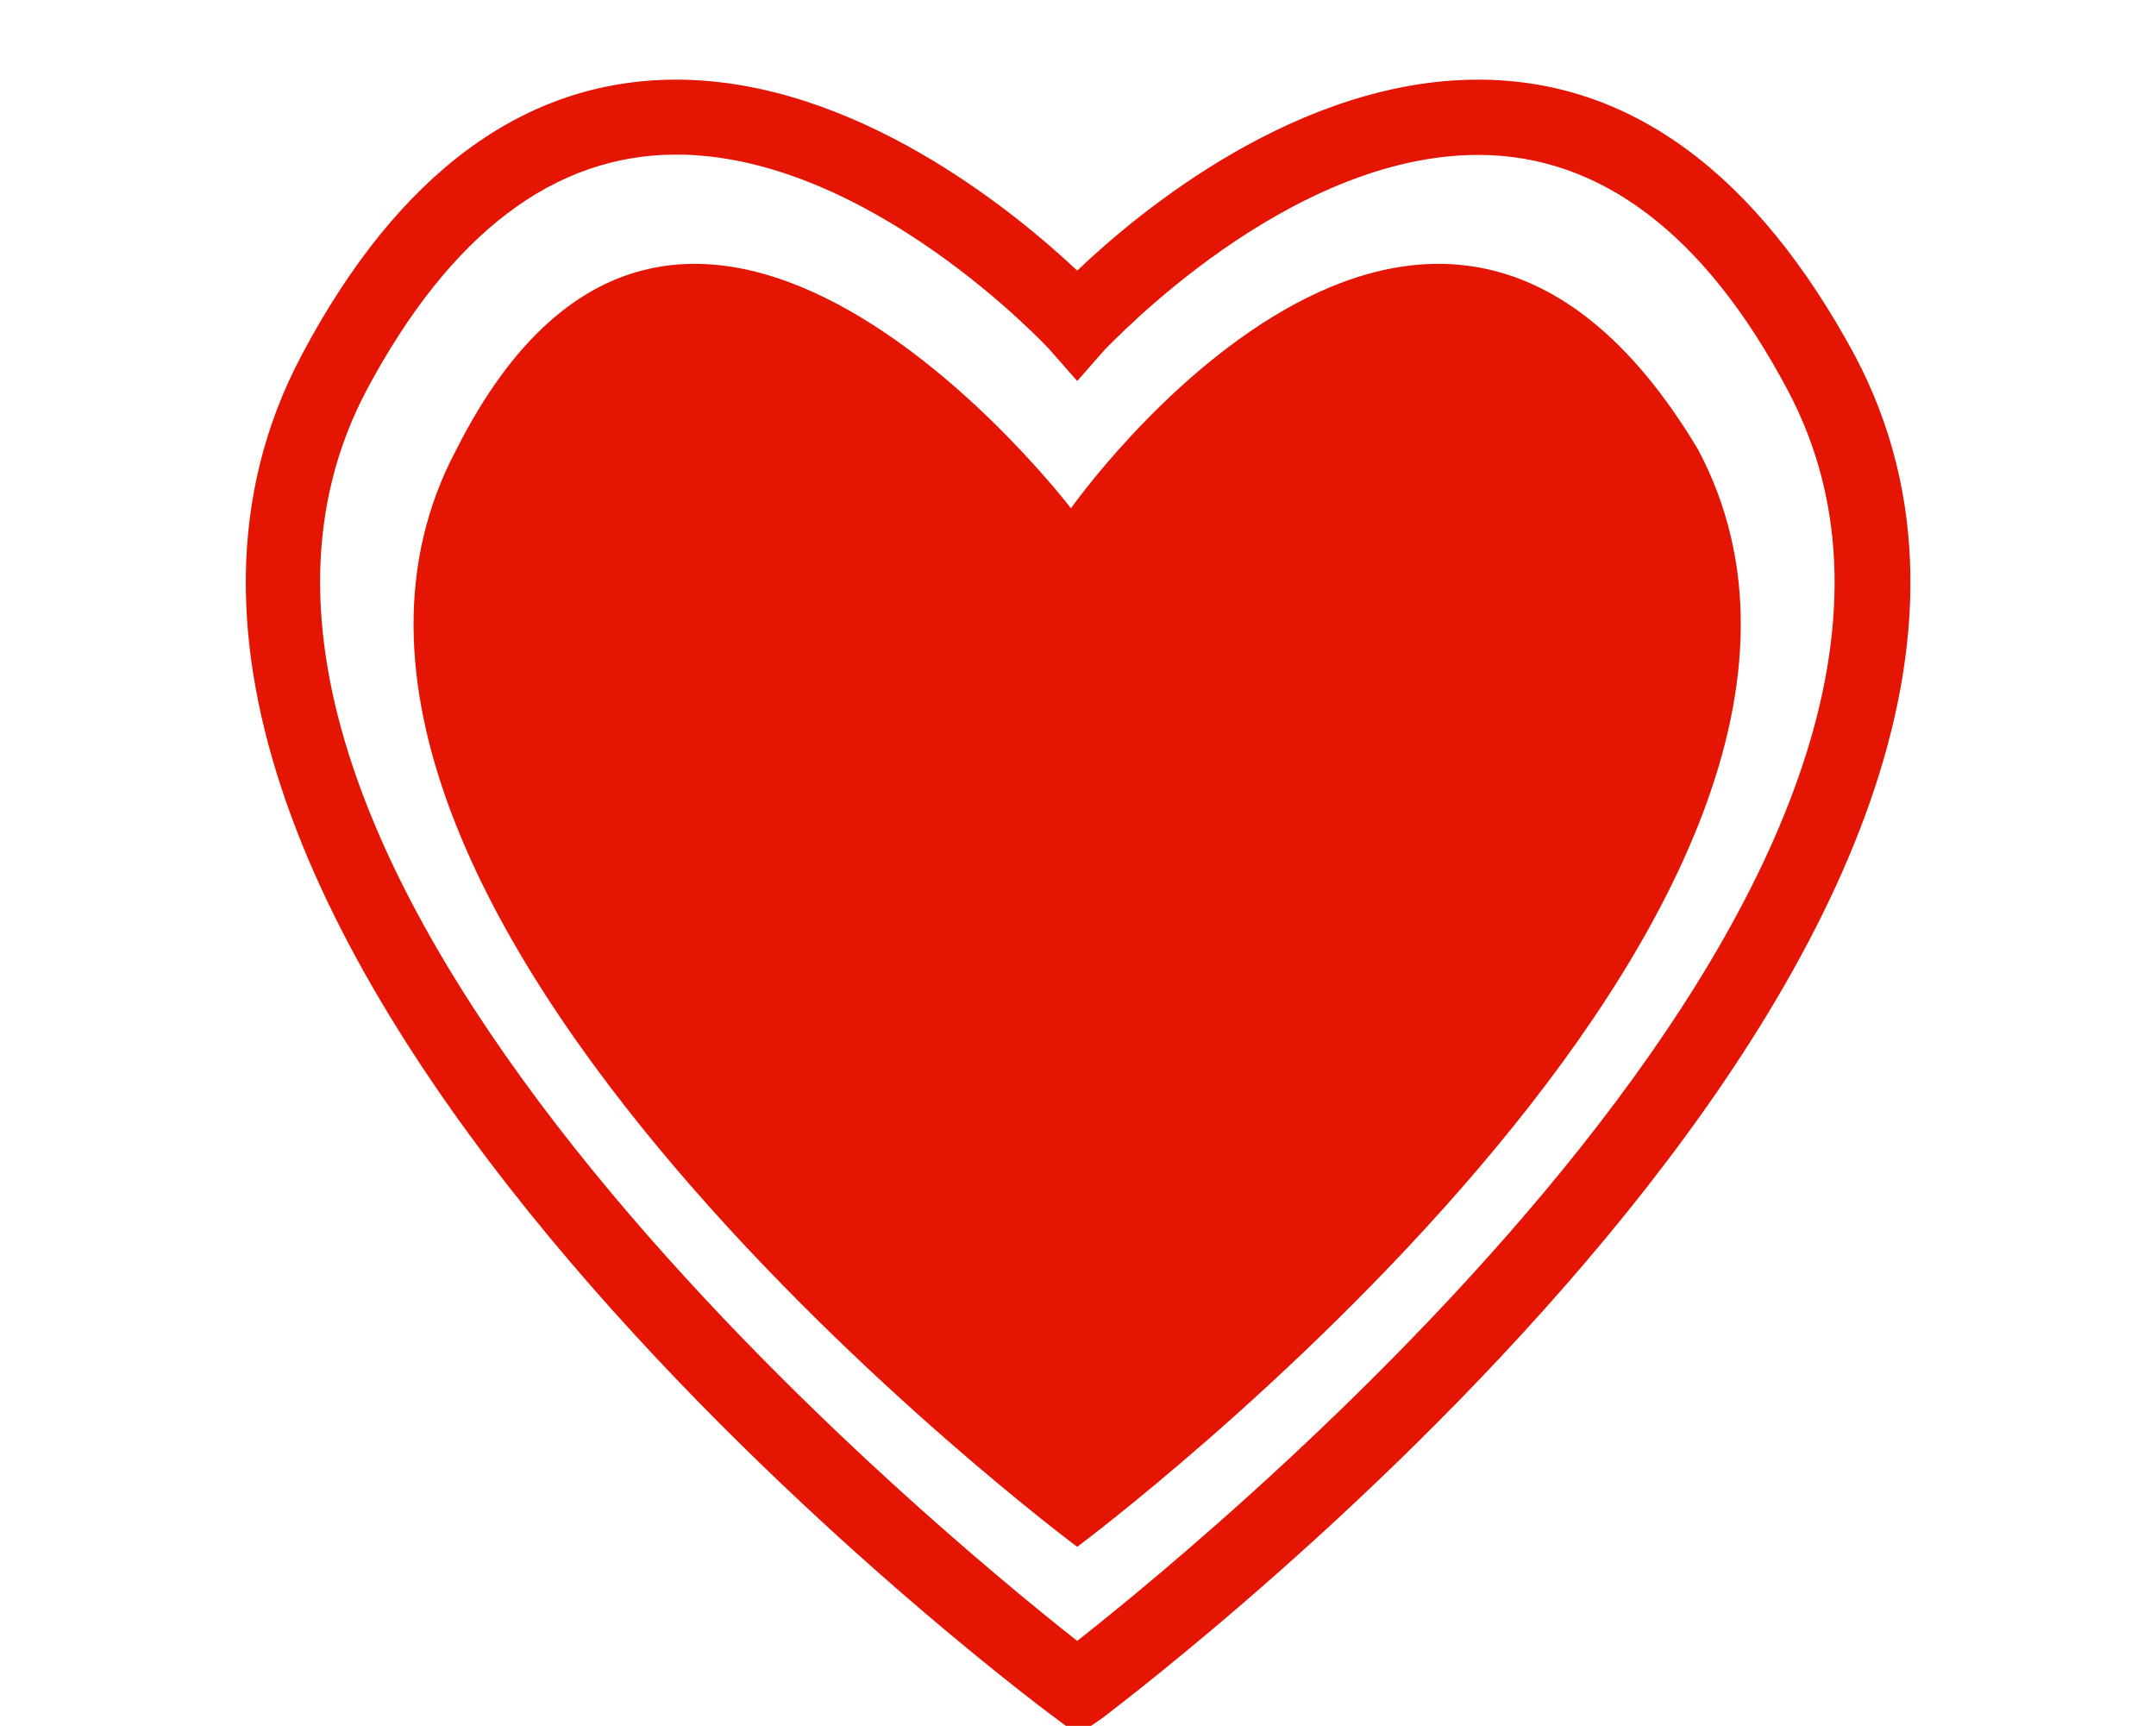 <svg xmlns="http://www.w3.org/2000/svg" viewBox="-7.8 -2.54 68.77 55.04"><title>Asset 16</title><g data-name="Layer 2"><g data-name="Layer 1" fill="#e41502"><path d="M27 52.5h-.8l-.32-.24C24.5 51.26-7.8 26.84 1.83 8.77 4.89 3 8.92 0 13.77 0c5.69 0 10.79 4.21 12.79 6.09C28.57 4.17 33.63 0 39.35 0c4.85 0 8.88 3 12 8.77 9.62 18.06-22.67 42.46-24 43.49zM13.77 2.39c-3.89 0-7.21 2.52-9.87 7.5-7.9 14.9 17.97 36.21 22.66 39.9 4.69-3.69 30.59-25 22.66-39.89-2.65-5-6-7.5-9.87-7.5-6.1 0-11.68 6-11.91 6.21l-.88 1-.88-1c-.06-.07-5.78-6.22-11.91-6.22z"/><path d="M46.36 11.79c-8.58-14.33-20 1.88-20 1.88S14-2.54 6.76 11.79c-7.73 14.5 19.8 35 19.8 35s27.52-20.5 19.8-35z" fill-rule="evenodd"/></g></g></svg>